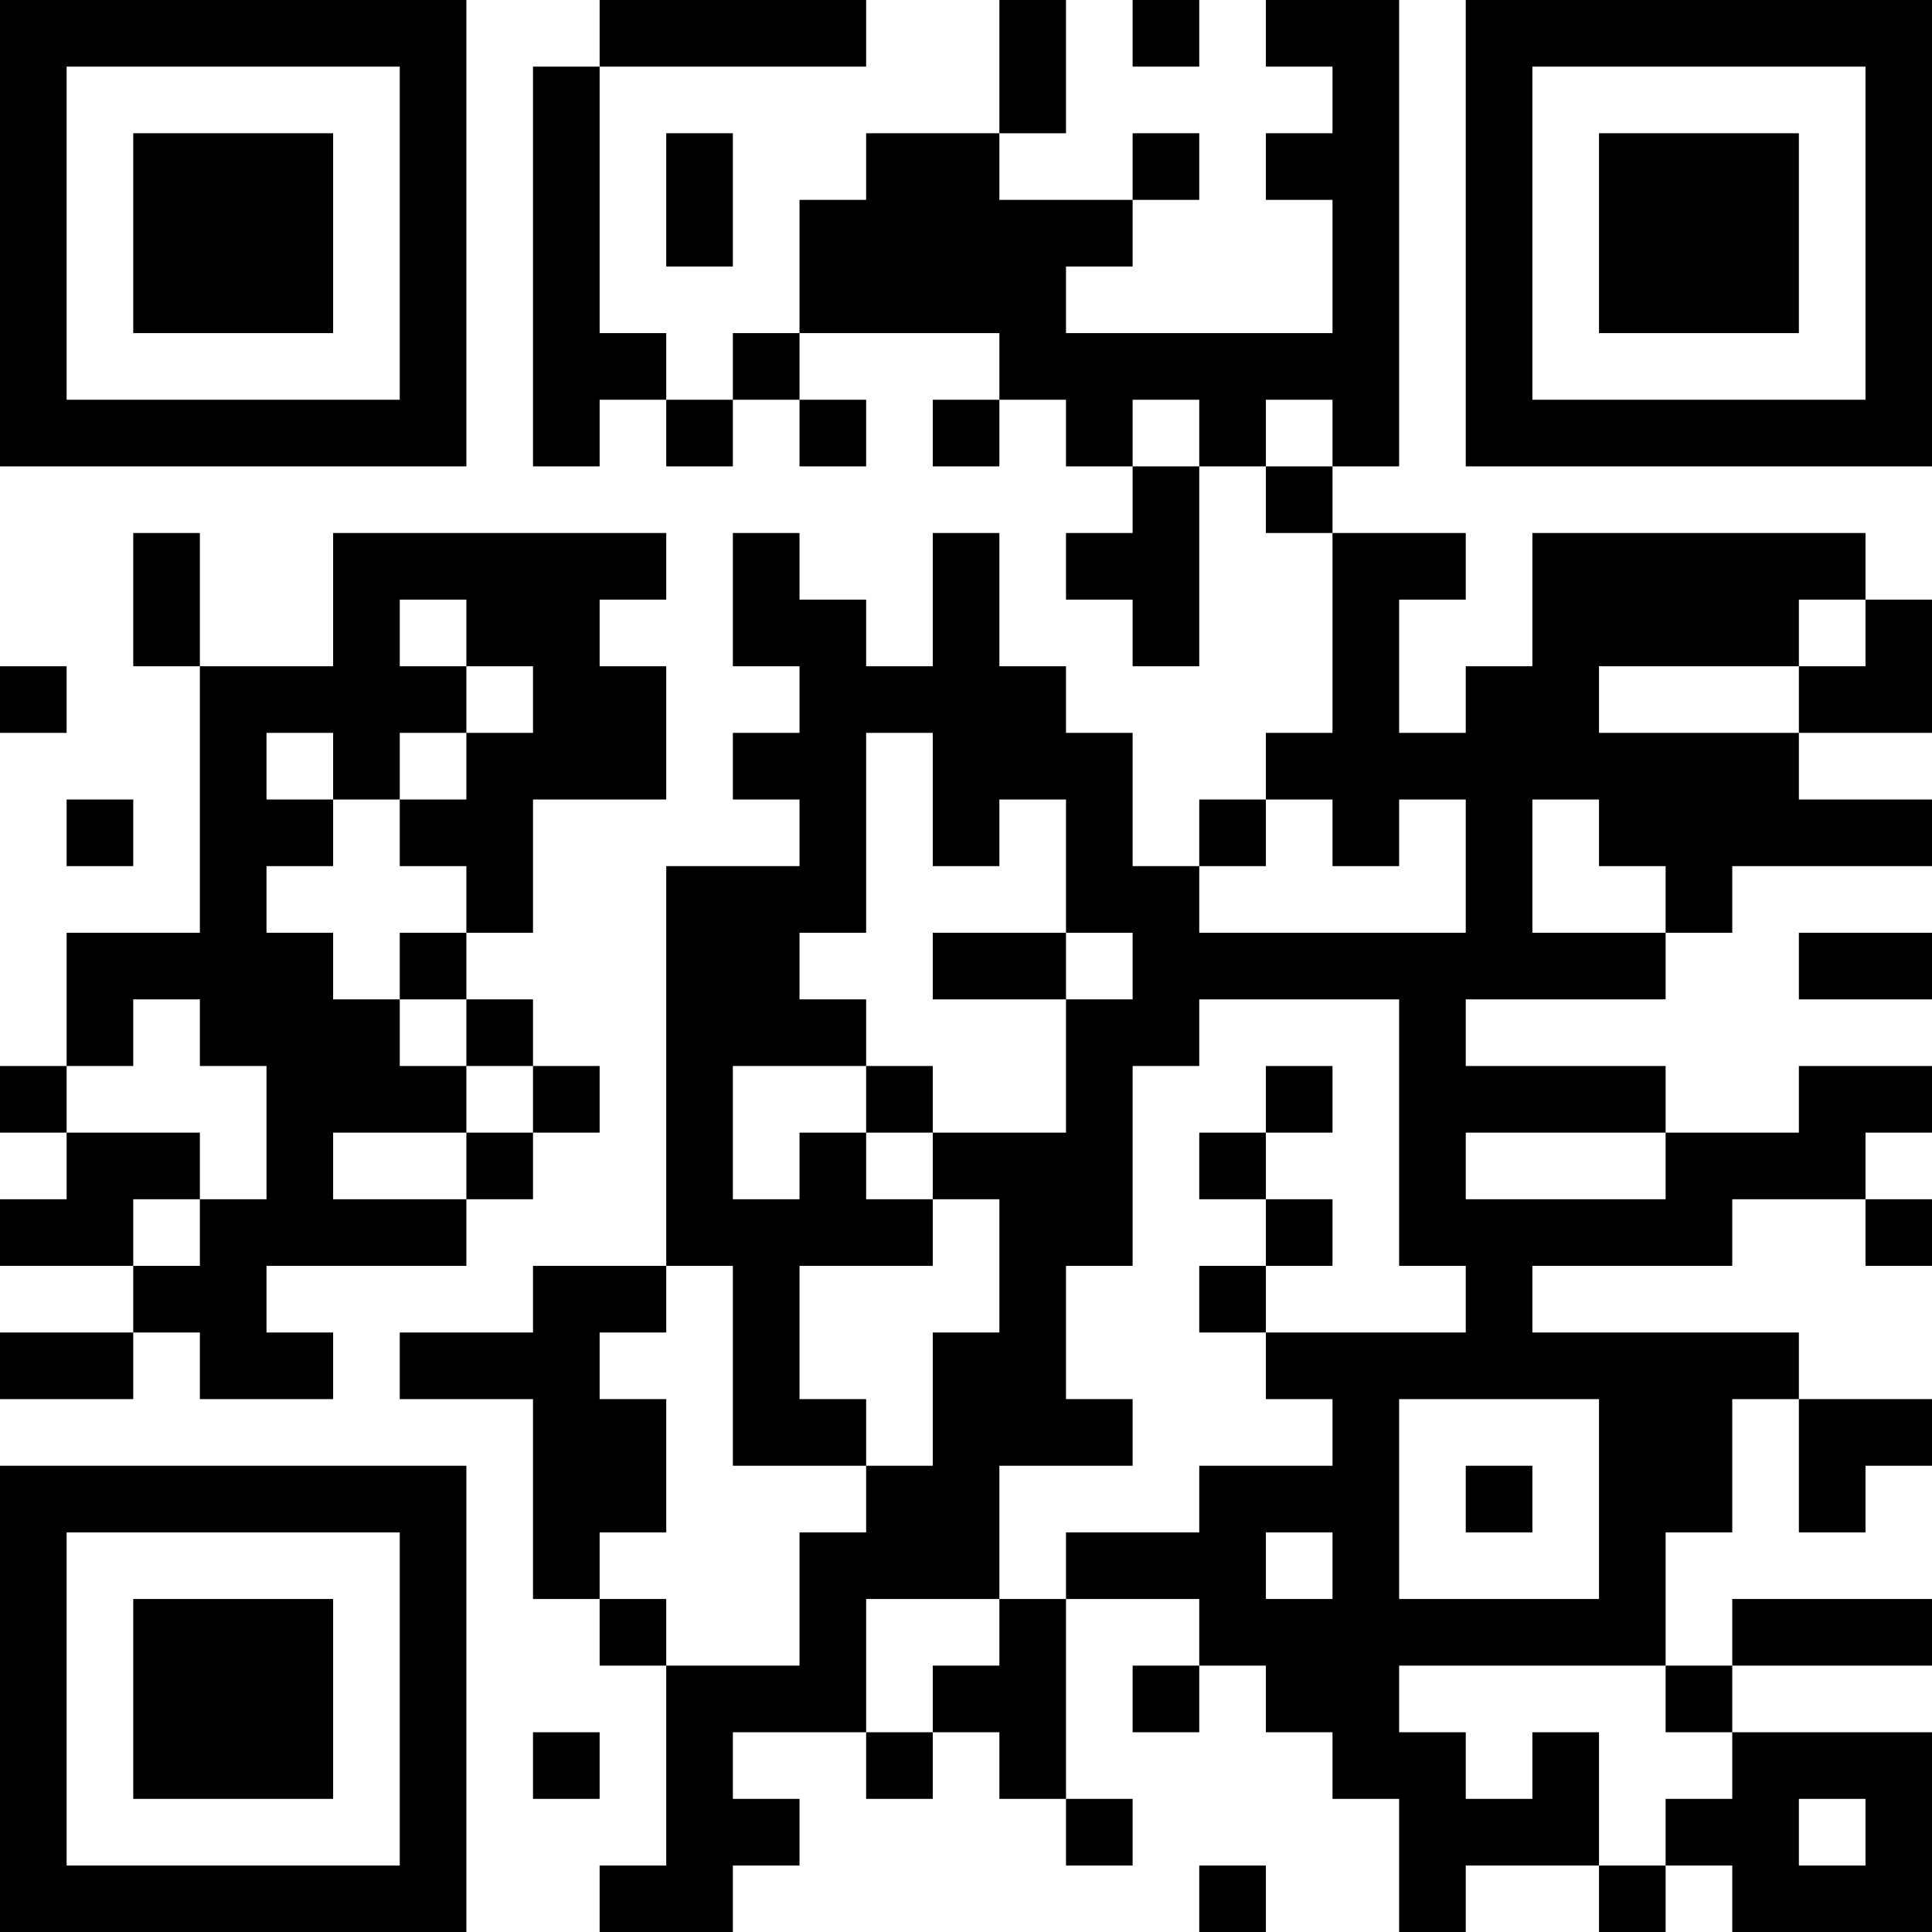 <?xml version="1.0" encoding="UTF-8"?>
<svg xmlns="http://www.w3.org/2000/svg" version="1.1" width="200" height="200" viewBox="0 0 200 200"><rect x="0" y="0" width="200" height="200" fill="#ffffff"/><g transform="scale(6.897)"><g transform="translate(0,0)"><path fill-rule="evenodd" d="M9 0L9 1L8 1L8 7L9 7L9 6L10 6L10 7L11 7L11 6L12 6L12 7L13 7L13 6L12 6L12 5L15 5L15 6L14 6L14 7L15 7L15 6L16 6L16 7L17 7L17 8L16 8L16 9L17 9L17 10L18 10L18 7L19 7L19 8L20 8L20 11L19 11L19 12L18 12L18 13L17 13L17 11L16 11L16 10L15 10L15 8L14 8L14 10L13 10L13 9L12 9L12 8L11 8L11 10L12 10L12 11L11 11L11 12L12 12L12 13L10 13L10 19L8 19L8 20L6 20L6 21L8 21L8 24L9 24L9 25L10 25L10 28L9 28L9 29L11 29L11 28L12 28L12 27L11 27L11 26L13 26L13 27L14 27L14 26L15 26L15 27L16 27L16 28L17 28L17 27L16 27L16 24L18 24L18 25L17 25L17 26L18 26L18 25L19 25L19 26L20 26L20 27L21 27L21 29L22 29L22 28L24 28L24 29L25 29L25 28L26 28L26 29L29 29L29 26L26 26L26 25L29 25L29 24L26 24L26 25L25 25L25 23L26 23L26 21L27 21L27 23L28 23L28 22L29 22L29 21L27 21L27 20L23 20L23 19L26 19L26 18L28 18L28 19L29 19L29 18L28 18L28 17L29 17L29 16L27 16L27 17L25 17L25 16L22 16L22 15L25 15L25 14L26 14L26 13L29 13L29 12L27 12L27 11L29 11L29 9L28 9L28 8L23 8L23 10L22 10L22 11L21 11L21 9L22 9L22 8L20 8L20 7L21 7L21 0L19 0L19 1L20 1L20 2L19 2L19 3L20 3L20 5L16 5L16 4L17 4L17 3L18 3L18 2L17 2L17 3L15 3L15 2L16 2L16 0L15 0L15 2L13 2L13 3L12 3L12 5L11 5L11 6L10 6L10 5L9 5L9 1L13 1L13 0ZM17 0L17 1L18 1L18 0ZM10 2L10 4L11 4L11 2ZM17 6L17 7L18 7L18 6ZM19 6L19 7L20 7L20 6ZM2 8L2 10L3 10L3 14L1 14L1 16L0 16L0 17L1 17L1 18L0 18L0 19L2 19L2 20L0 20L0 21L2 21L2 20L3 20L3 21L5 21L5 20L4 20L4 19L7 19L7 18L8 18L8 17L9 17L9 16L8 16L8 15L7 15L7 14L8 14L8 12L10 12L10 10L9 10L9 9L10 9L10 8L5 8L5 10L3 10L3 8ZM6 9L6 10L7 10L7 11L6 11L6 12L5 12L5 11L4 11L4 12L5 12L5 13L4 13L4 14L5 14L5 15L6 15L6 16L7 16L7 17L5 17L5 18L7 18L7 17L8 17L8 16L7 16L7 15L6 15L6 14L7 14L7 13L6 13L6 12L7 12L7 11L8 11L8 10L7 10L7 9ZM27 9L27 10L24 10L24 11L27 11L27 10L28 10L28 9ZM0 10L0 11L1 11L1 10ZM13 11L13 14L12 14L12 15L13 15L13 16L11 16L11 18L12 18L12 17L13 17L13 18L14 18L14 19L12 19L12 21L13 21L13 22L11 22L11 19L10 19L10 20L9 20L9 21L10 21L10 23L9 23L9 24L10 24L10 25L12 25L12 23L13 23L13 22L14 22L14 20L15 20L15 18L14 18L14 17L16 17L16 15L17 15L17 14L16 14L16 12L15 12L15 13L14 13L14 11ZM1 12L1 13L2 13L2 12ZM19 12L19 13L18 13L18 14L22 14L22 12L21 12L21 13L20 13L20 12ZM23 12L23 14L25 14L25 13L24 13L24 12ZM14 14L14 15L16 15L16 14ZM27 14L27 15L29 15L29 14ZM2 15L2 16L1 16L1 17L3 17L3 18L2 18L2 19L3 19L3 18L4 18L4 16L3 16L3 15ZM18 15L18 16L17 16L17 19L16 19L16 21L17 21L17 22L15 22L15 24L13 24L13 26L14 26L14 25L15 25L15 24L16 24L16 23L18 23L18 22L20 22L20 21L19 21L19 20L22 20L22 19L21 19L21 15ZM13 16L13 17L14 17L14 16ZM19 16L19 17L18 17L18 18L19 18L19 19L18 19L18 20L19 20L19 19L20 19L20 18L19 18L19 17L20 17L20 16ZM22 17L22 18L25 18L25 17ZM21 21L21 24L24 24L24 21ZM22 22L22 23L23 23L23 22ZM19 23L19 24L20 24L20 23ZM21 25L21 26L22 26L22 27L23 27L23 26L24 26L24 28L25 28L25 27L26 27L26 26L25 26L25 25ZM8 26L8 27L9 27L9 26ZM27 27L27 28L28 28L28 27ZM18 28L18 29L19 29L19 28ZM0 0L0 7L7 7L7 0ZM1 1L1 6L6 6L6 1ZM2 2L2 5L5 5L5 2ZM22 0L22 7L29 7L29 0ZM23 1L23 6L28 6L28 1ZM24 2L24 5L27 5L27 2ZM0 22L0 29L7 29L7 22ZM1 23L1 28L6 28L6 23ZM2 24L2 27L5 27L5 24Z" fill="#000000"/></g></g></svg>
